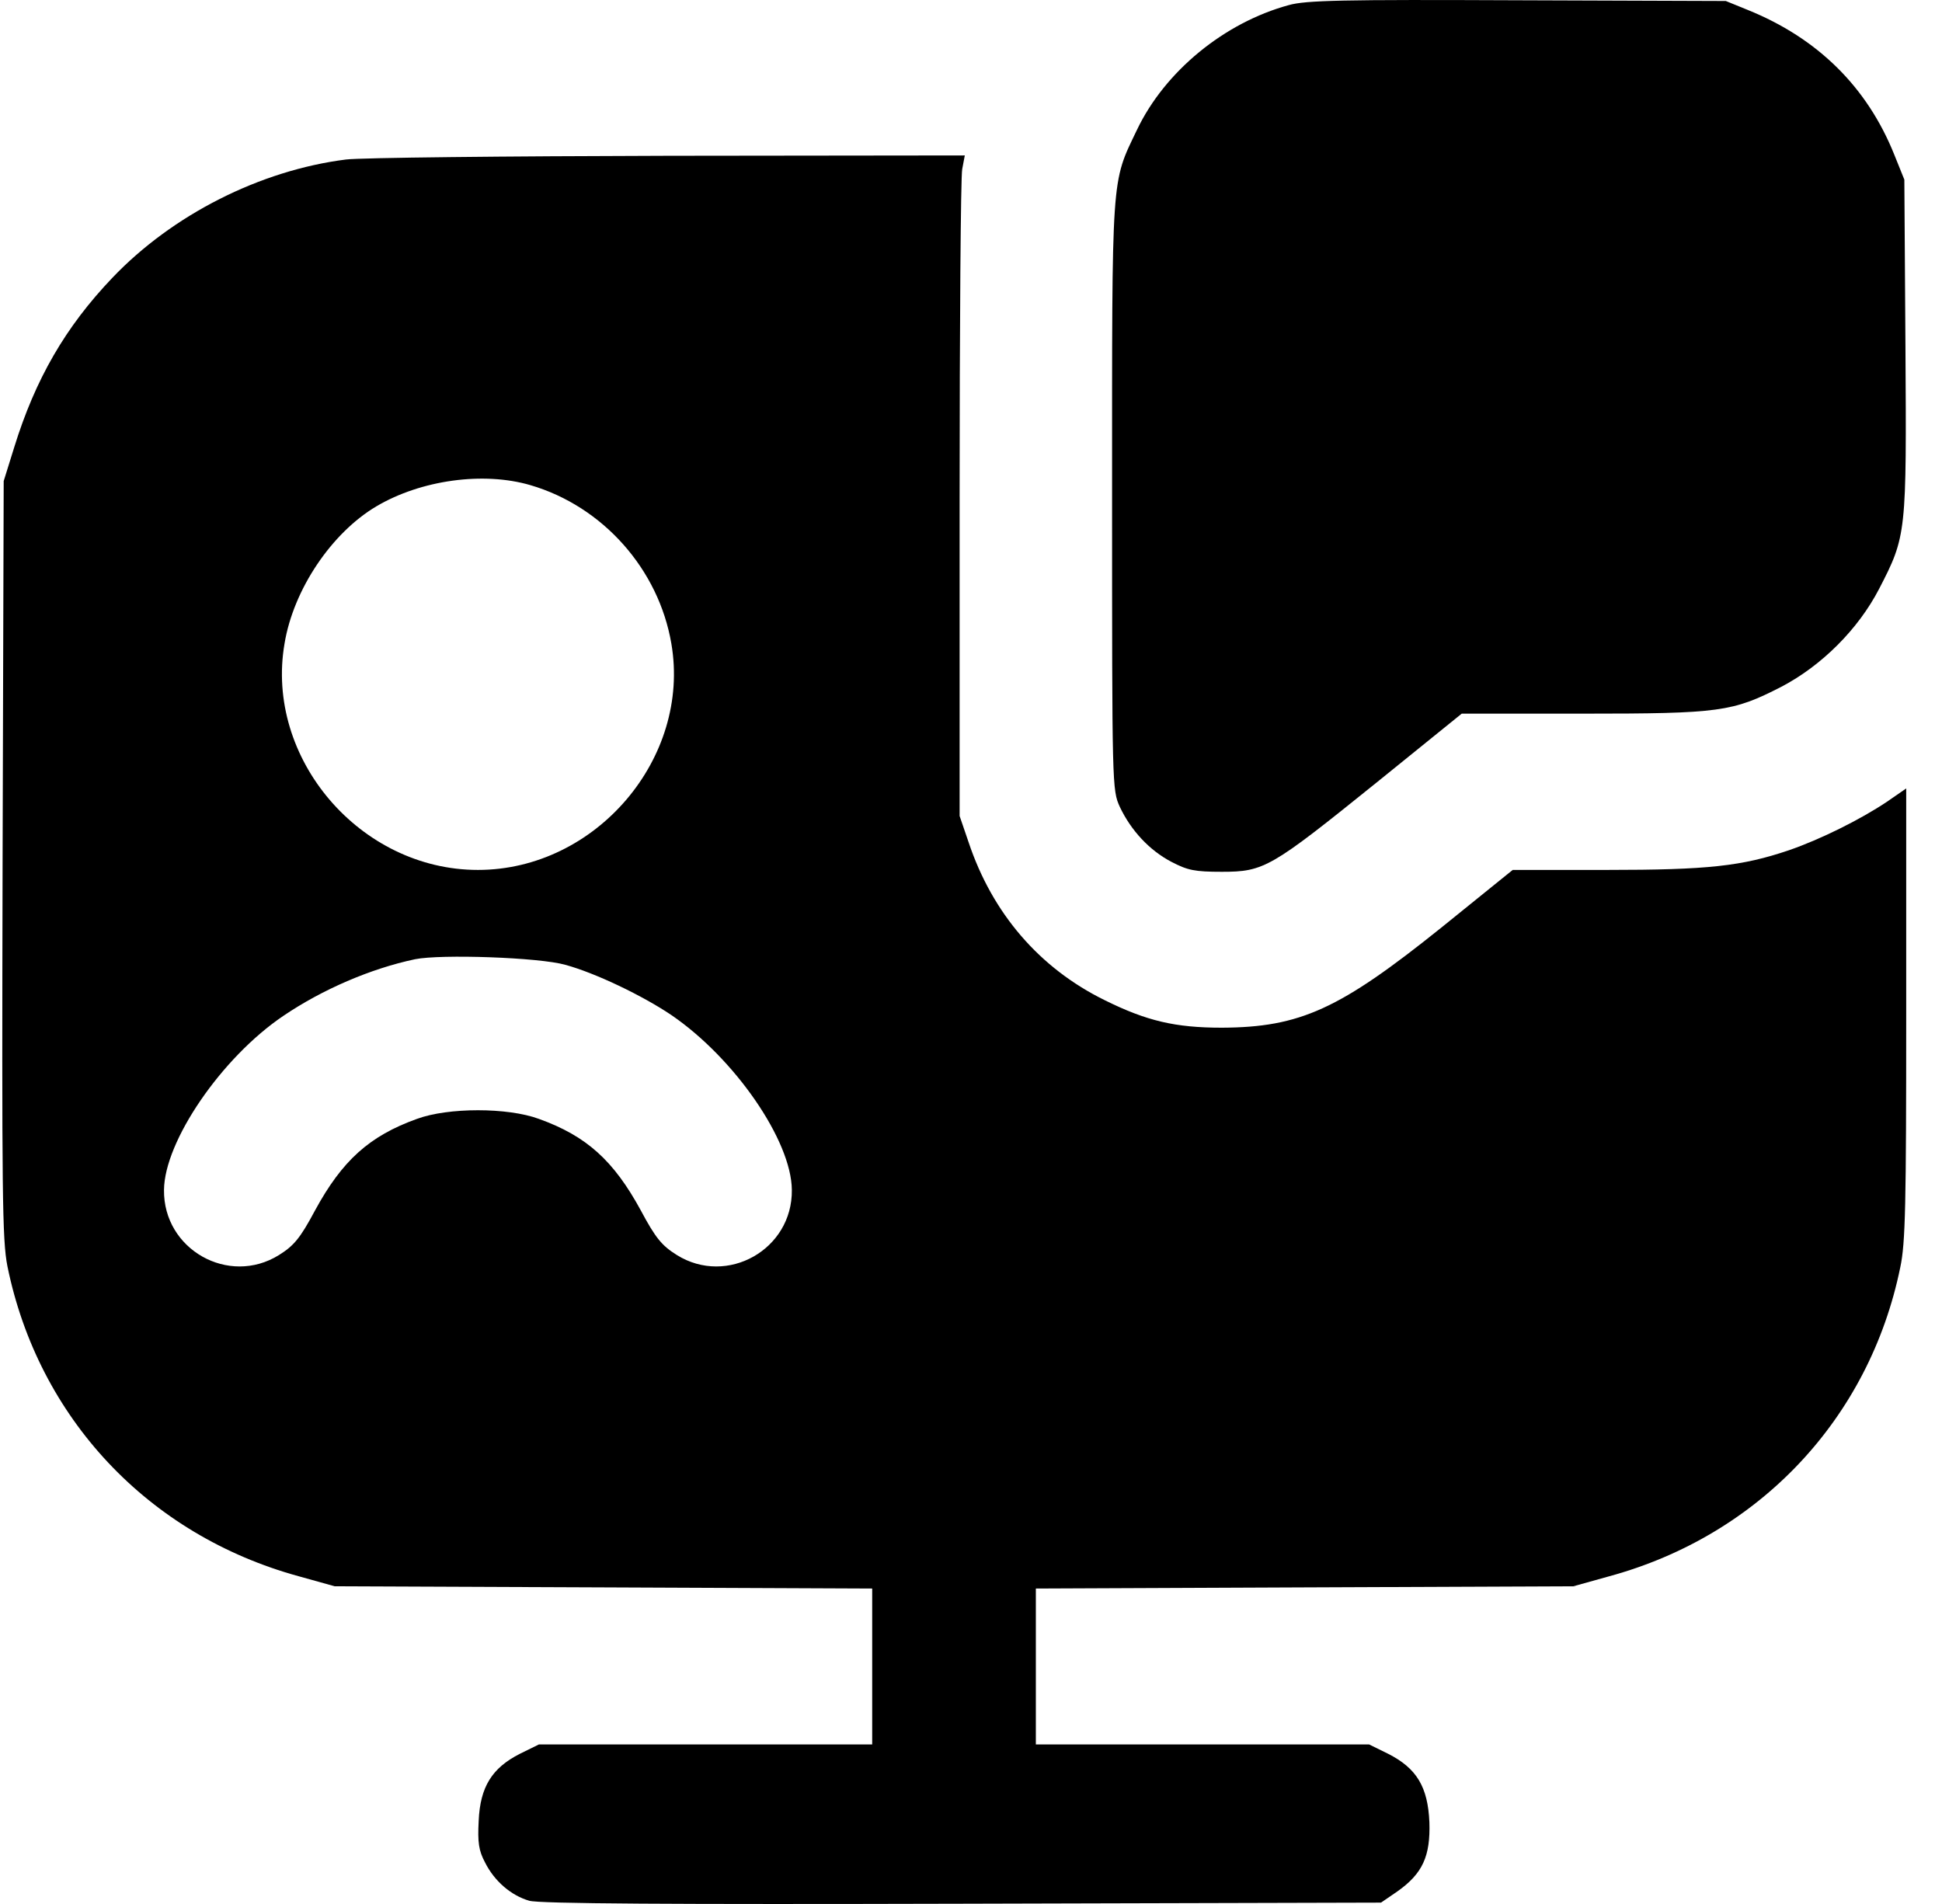 <svg width="51" height="50" viewBox="0 0 51 50" fill="none" xmlns="http://www.w3.org/2000/svg">
<path d="M33.845 0.134C32.155 0.593 30.592 1.873 29.86 3.407C29.176 4.834 29.205 4.473 29.205 13.024C29.205 20.666 29.205 20.744 29.41 21.193C29.703 21.809 30.182 22.327 30.758 22.63C31.188 22.855 31.374 22.894 32.087 22.894C33.2 22.894 33.376 22.786 36.141 20.558L38.387 18.741H41.562C45.176 18.741 45.498 18.692 46.778 18.037C47.843 17.48 48.8 16.522 49.347 15.467C50.07 14.069 50.07 14.02 50.04 9.085L50.011 4.717L49.747 4.062C49.034 2.284 47.735 1.003 45.899 0.261L45.322 0.026L39.852 0.007C35.261 -0.013 34.294 0.007 33.845 0.134Z" fill="url(#paint0_linear_1101_10835)"/>
<path d="M9.084 4.189C6.837 4.473 4.532 5.635 2.949 7.297C1.718 8.587 0.927 9.955 0.371 11.753L0.097 12.633L0.068 22.552C0.048 31.366 0.058 32.559 0.195 33.253C1.005 37.23 3.887 40.308 7.843 41.393L8.79 41.657L15.853 41.686L22.905 41.716V43.758V45.81H18.529H14.153L13.655 46.055C12.922 46.426 12.61 46.924 12.571 47.814C12.541 48.38 12.571 48.596 12.737 48.908C12.981 49.397 13.421 49.778 13.899 49.915C14.153 49.993 17.64 50.013 25.269 49.993L36.268 49.964L36.697 49.67C37.362 49.201 37.567 48.742 37.538 47.853C37.498 46.924 37.205 46.436 36.453 46.055L35.955 45.81H31.579H27.203V43.758V41.716L34.265 41.686L41.318 41.657L42.265 41.393C46.202 40.318 49.093 37.25 49.904 33.282C50.041 32.647 50.06 31.63 50.06 26.617V20.705L49.552 21.056C48.849 21.526 47.804 22.044 46.983 22.327C45.743 22.747 44.854 22.845 42.197 22.845H39.726L37.84 24.369C35.184 26.5 34.148 26.979 32.087 26.988C30.866 26.988 30.114 26.812 29.01 26.265C27.301 25.425 26.06 23.988 25.435 22.112L25.201 21.428V13.121C25.201 8.548 25.23 4.648 25.269 4.443L25.337 4.082L17.552 4.091C13.274 4.101 9.464 4.14 9.084 4.189ZM13.928 12.74C15.833 13.297 17.298 14.949 17.631 16.903C18.148 19.913 15.648 22.845 12.551 22.845C9.455 22.845 6.954 19.913 7.472 16.903C7.706 15.476 8.712 13.991 9.884 13.297C11.057 12.603 12.698 12.379 13.928 12.74ZM14.847 25.337C15.638 25.552 16.878 26.148 17.631 26.656C19.291 27.79 20.785 29.95 20.795 31.249C20.815 32.813 19.096 33.78 17.777 32.959C17.386 32.715 17.22 32.52 16.829 31.787C16.116 30.477 15.403 29.832 14.153 29.383C13.333 29.08 11.77 29.08 10.949 29.383C9.699 29.832 8.986 30.477 8.273 31.787C7.882 32.52 7.716 32.715 7.325 32.959C6.007 33.78 4.287 32.813 4.307 31.249C4.317 29.969 5.821 27.77 7.443 26.676C8.468 25.982 9.738 25.435 10.9 25.19C11.574 25.053 14.163 25.141 14.847 25.337Z" fill="url(#paint1_linear_1101_10835)"/>
<defs>
<linearGradient id="paint0_linear_1101_10835" x1="27.412" y1="22.894" x2="127.064" y2="16.991" gradientUnits="userSpaceOnUse">
<stop stopColor="#253466"/>
<stop offset="0.185" stopColor="#413660"/>
<stop offset="1" stopColor="#E5413F"/>
</linearGradient>
<linearGradient id="paint1_linear_1101_10835" x1="-4.241" y1="50" x2="234.439" y2="33.09" gradientUnits="userSpaceOnUse">
<stop stopColor="#253466"/>
<stop offset="0.185" stopColor="#413660"/>
<stop offset="1" stopColor="#E5413F"/>
</linearGradient>
</defs>
</svg>
